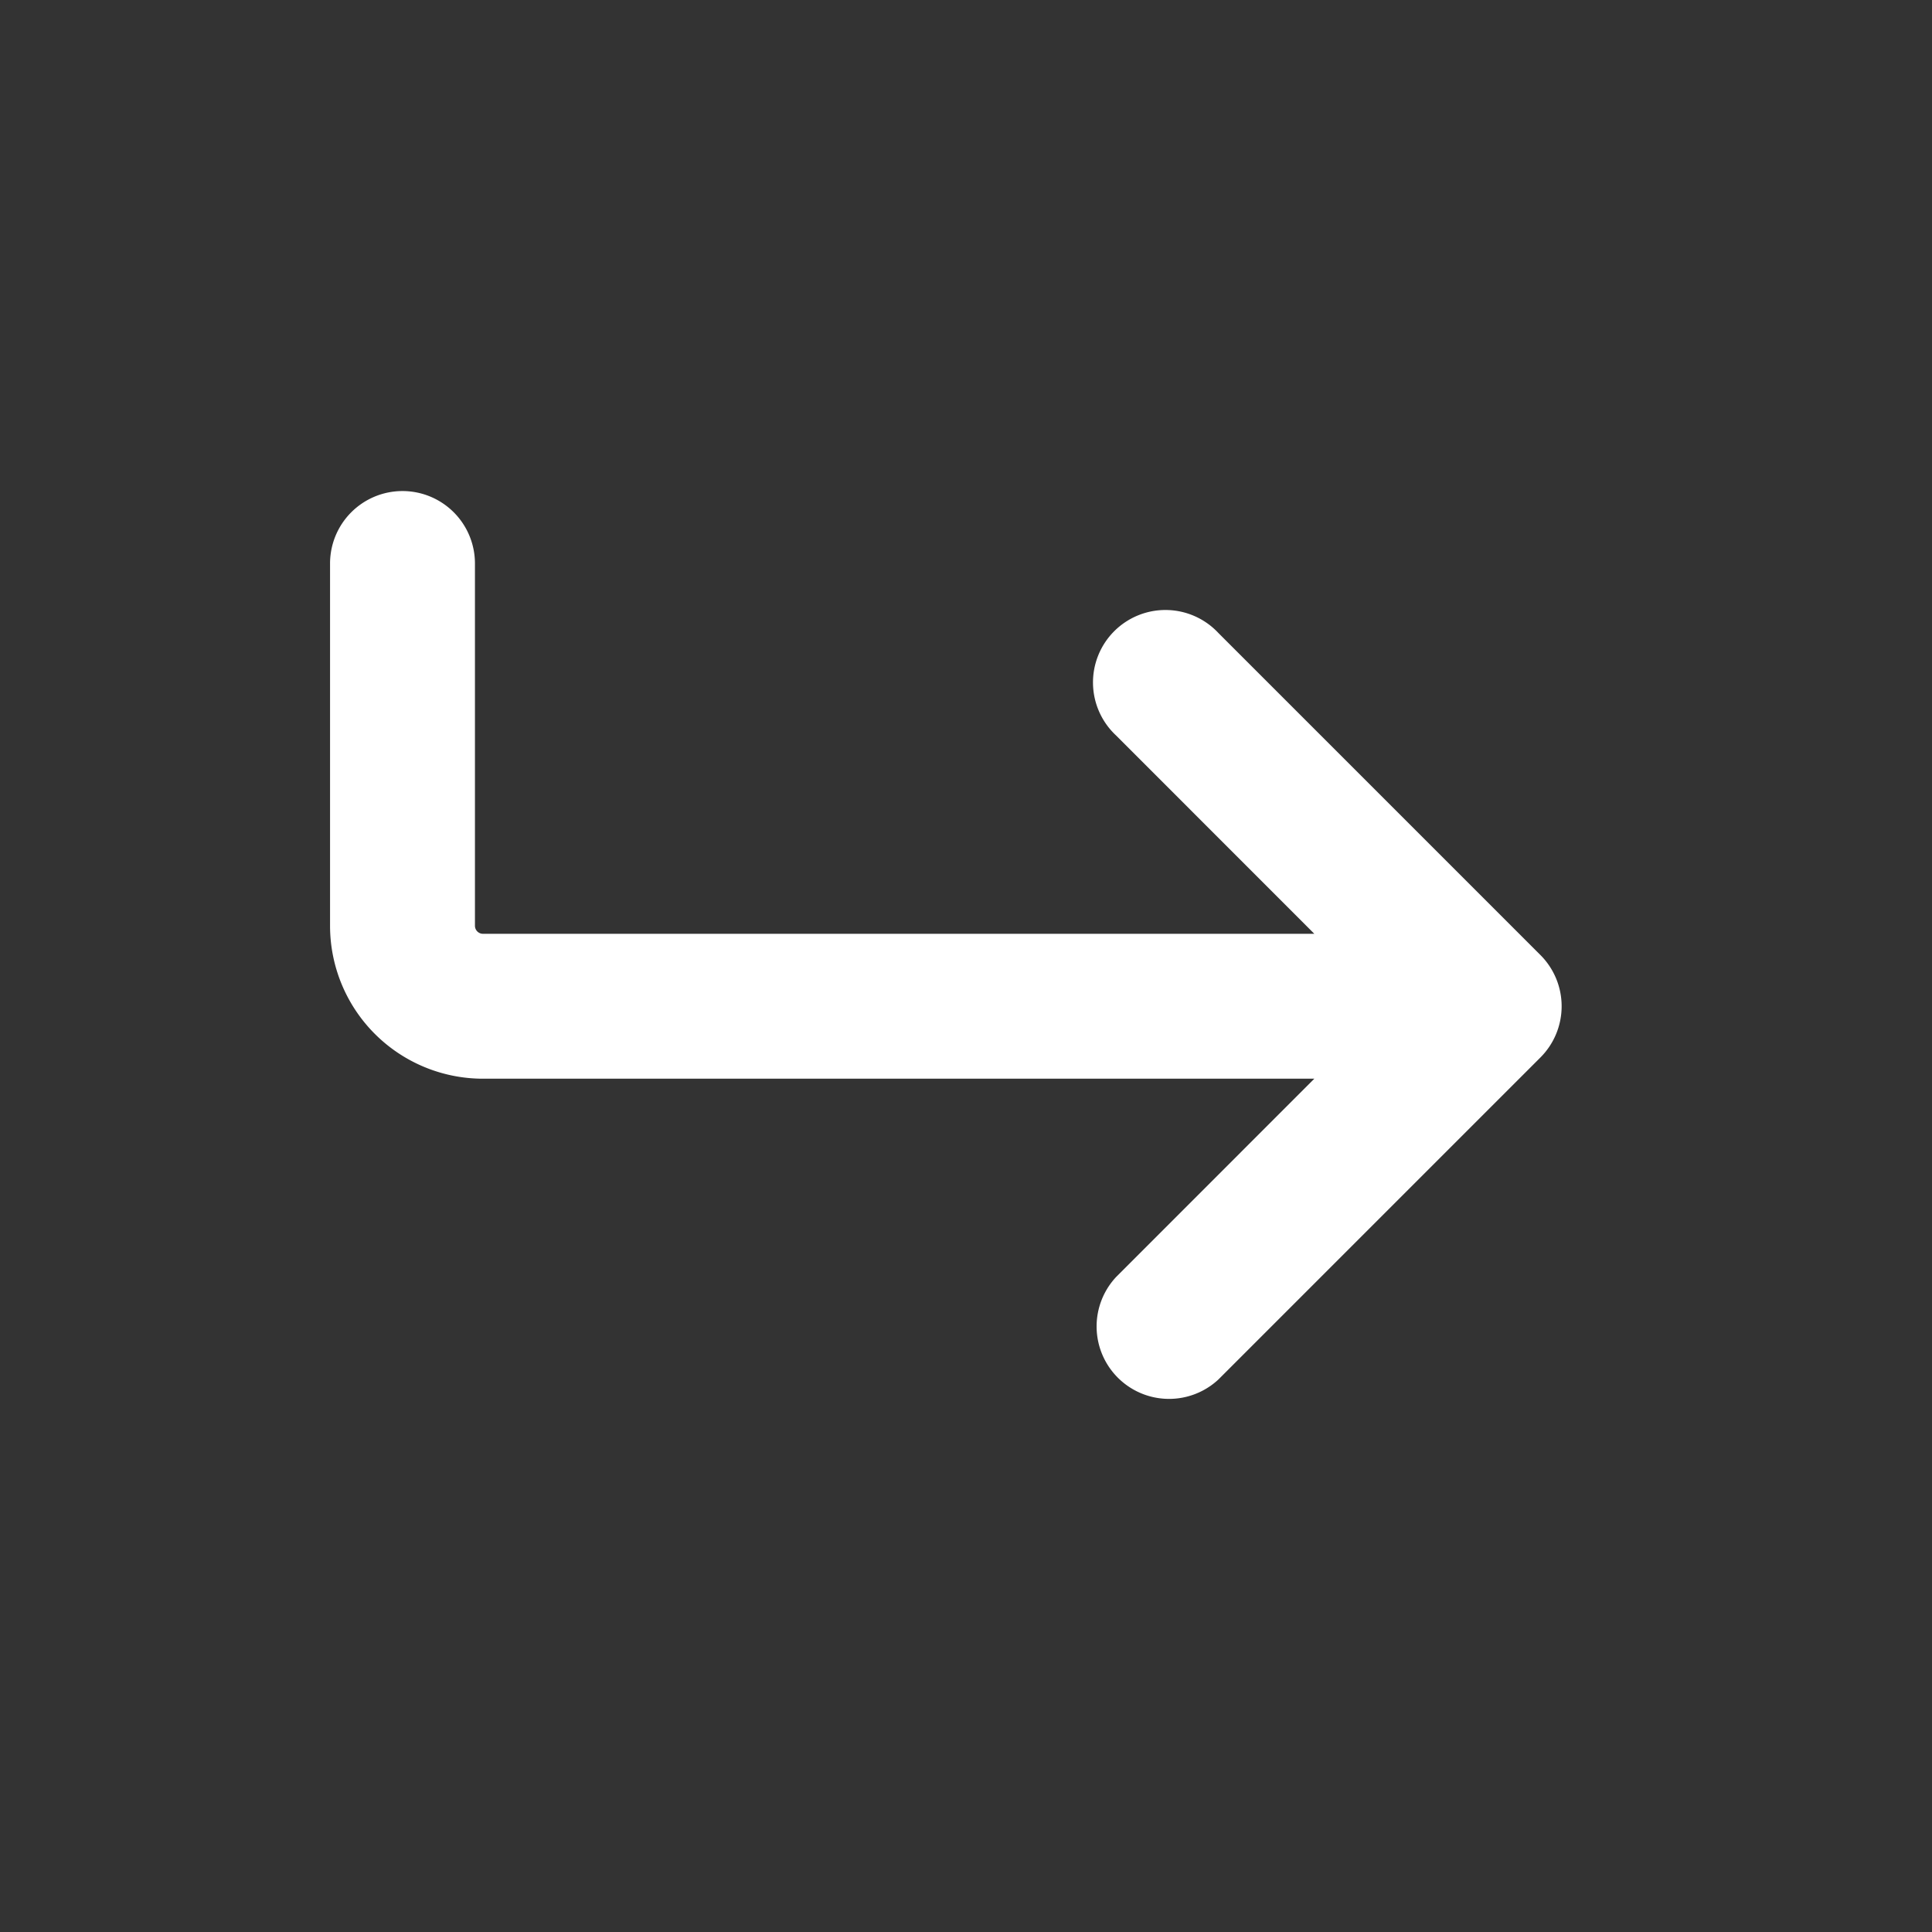 <?xml version="1.0" encoding="UTF-8"?>
<svg xmlns="http://www.w3.org/2000/svg" fill="none" viewBox="0 0 24 24"><rect x="0" y="0" width="24" height="24" fill="#333333" stroke="none"/><path fill="#1E1E20" fill-rule="evenodd" d="M5 6.1a.9.9 0 0 1 .9.9v4.5a.1.1 0 0 0 .1.1h10.327l-2.463-2.464a.9.9 0 1 1 1.272-1.272l4 4a.9.9 0 0 1 0 1.272l-4 4a.9.9 0 0 1-1.272-1.272l2.463-2.464H6a1.9 1.9 0 0 1-1.9-1.9V7a.9.9 0 0 1 .9-.9z" clip-rule="evenodd" style="fill: #ffffff;"/></svg>

